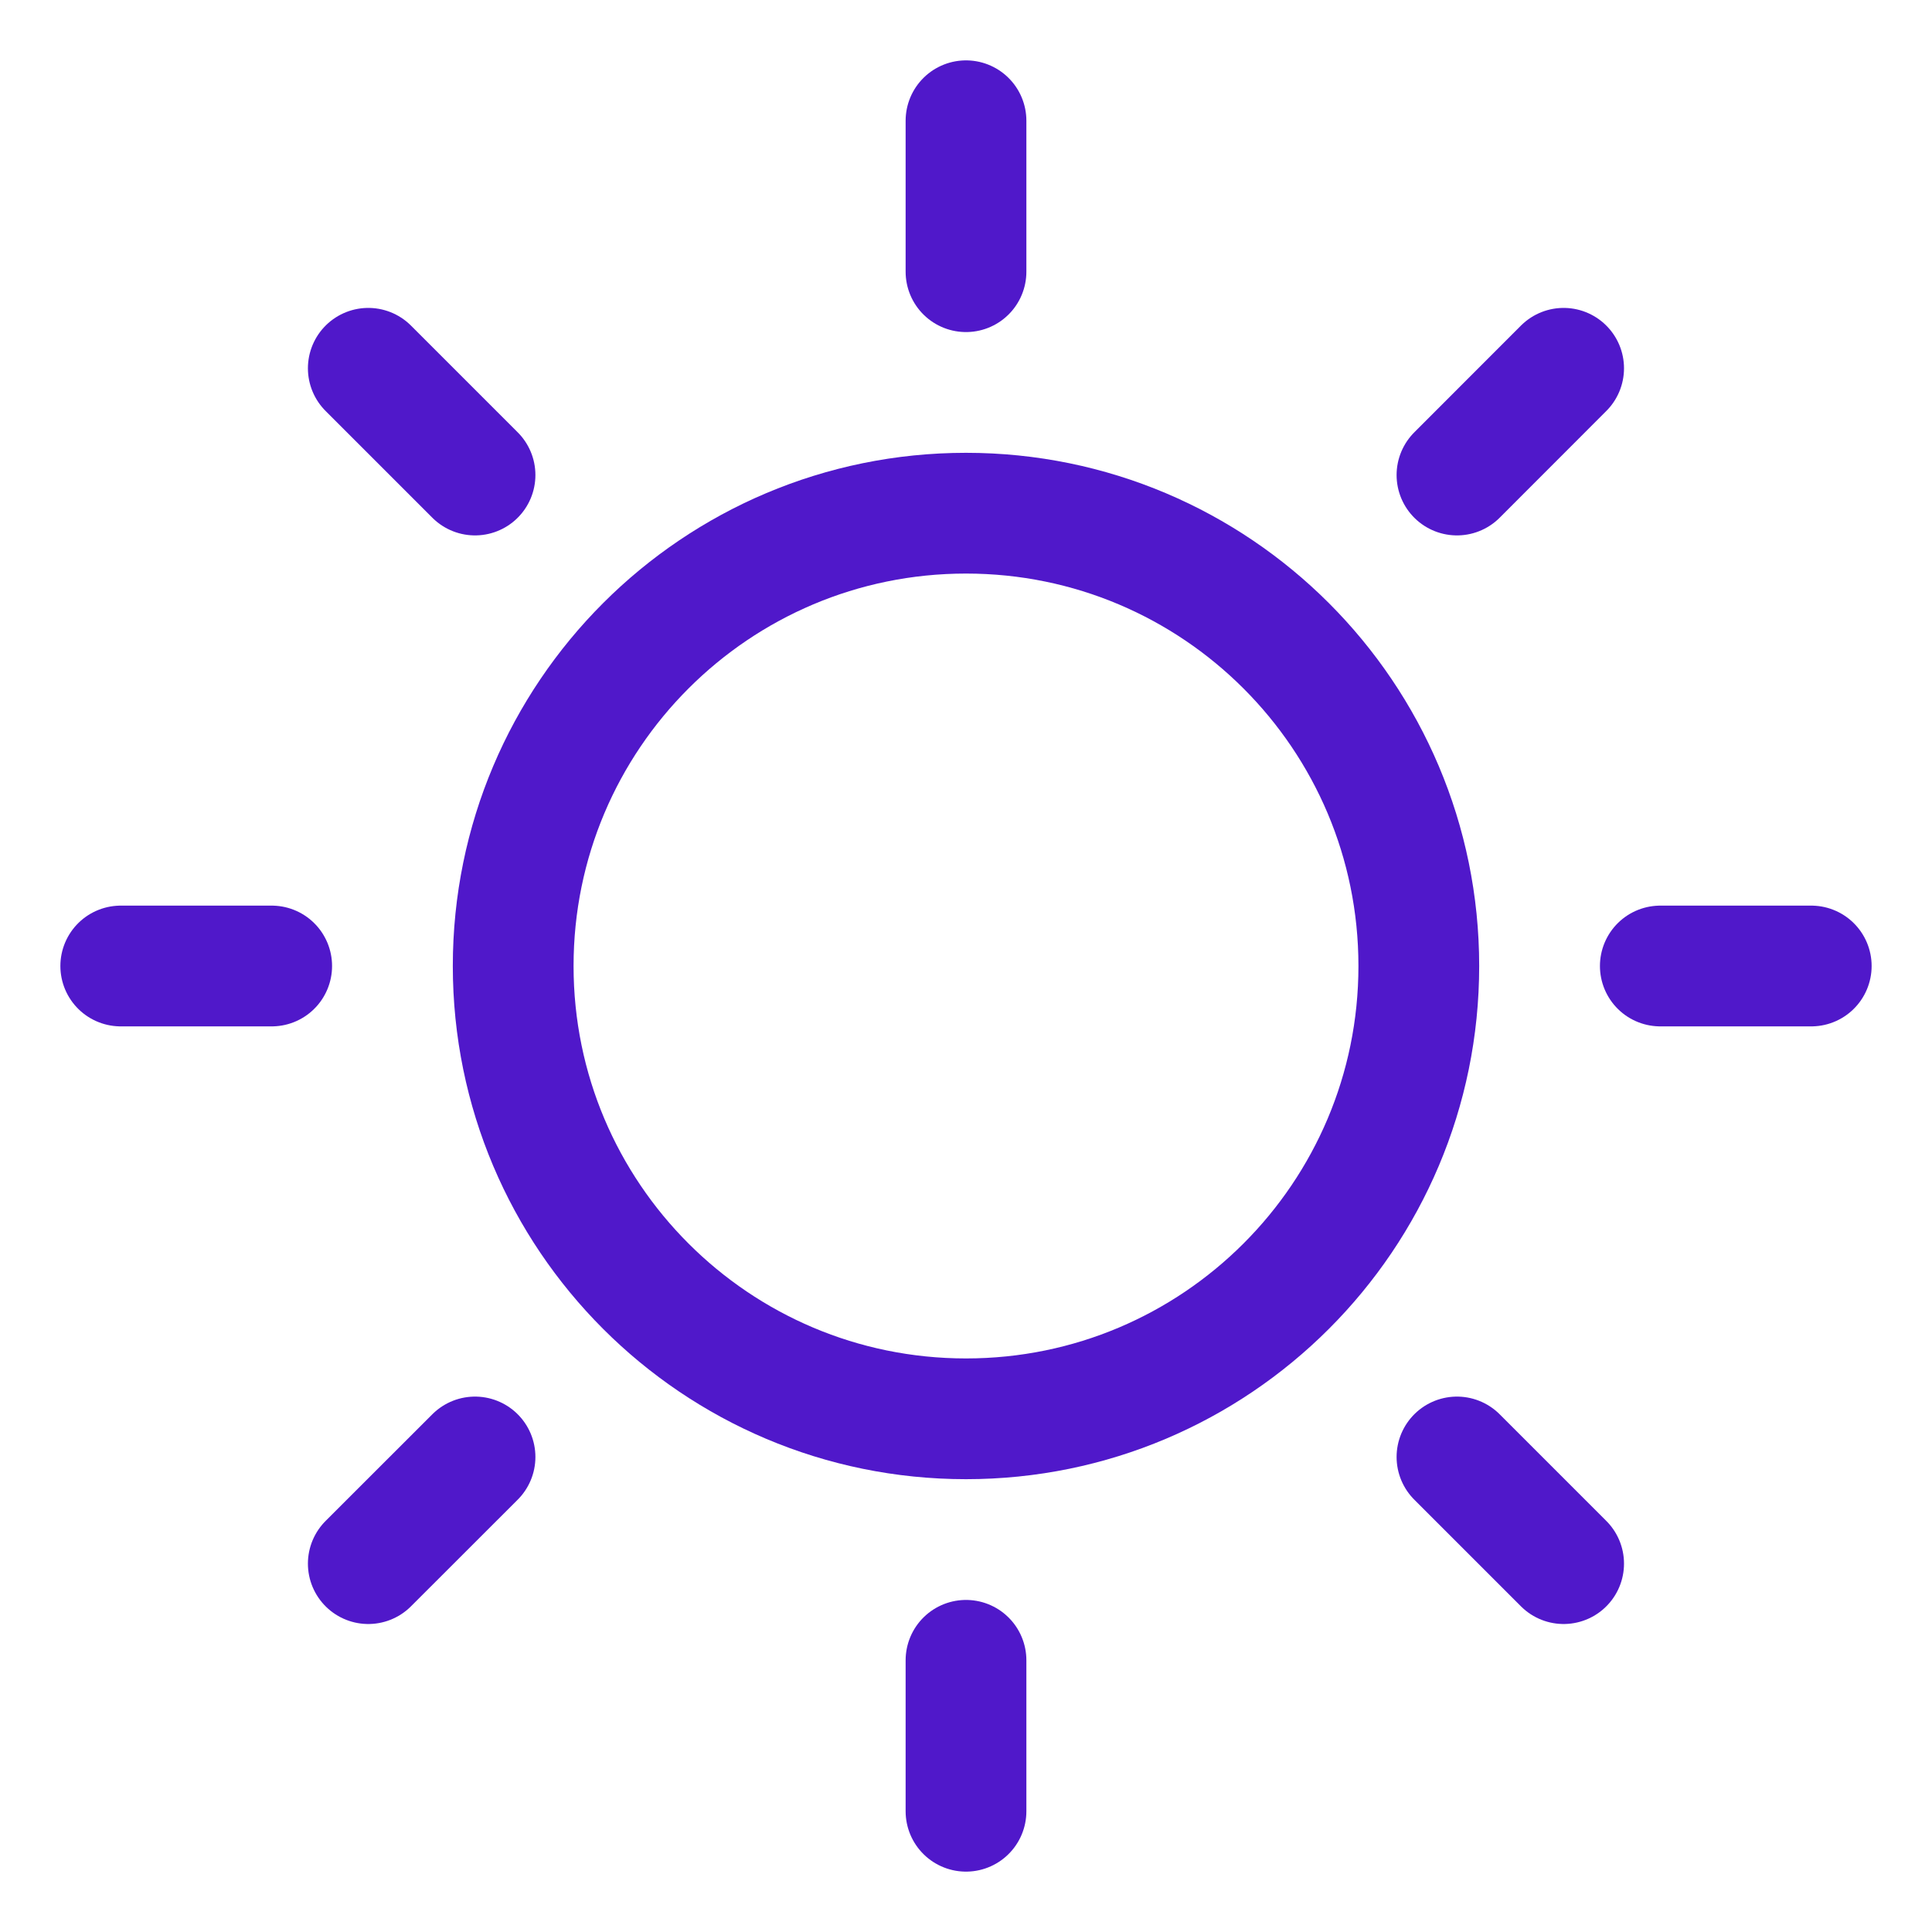 <svg width="24" height="24" viewBox="0 0 24 24" fill="none" xmlns="http://www.w3.org/2000/svg">
<path d="M12 17.625C15.107 17.625 17.625 15.107 17.625 12C17.625 8.893 15.107 6.375 12 6.375C8.893 6.375 6.375 8.893 6.375 12C6.375 15.107 8.893 17.625 12 17.625Z" stroke="#5018CA" stroke-width="1.5" stroke-linecap="round" stroke-linejoin="round"/>
<path d="M12 3.375V1.5" stroke="#5018CA" stroke-width="1.5" stroke-linecap="round" stroke-linejoin="round"/>
<path d="M5.901 5.901L4.575 4.575" stroke="#5018CA" stroke-width="1.5" stroke-linecap="round" stroke-linejoin="round"/>
<path d="M3.375 12H1.5" stroke="#5018CA" stroke-width="1.5" stroke-linecap="round" stroke-linejoin="round"/>
<path d="M5.901 18.099L4.575 19.424" stroke="#5018CA" stroke-width="1.5" stroke-linecap="round" stroke-linejoin="round"/>
<path d="M12 20.625V22.5" stroke="#5018CA" stroke-width="1.5" stroke-linecap="round" stroke-linejoin="round"/>
<path d="M18.099 18.099L19.424 19.424" stroke="#5018CA" stroke-width="1.5" stroke-linecap="round" stroke-linejoin="round"/>
<path d="M20.625 12H22.5" stroke="#5018CA" stroke-width="1.5" stroke-linecap="round" stroke-linejoin="round"/>
<path d="M18.099 5.901L19.424 4.575" stroke="#5018CA" stroke-width="1.5" stroke-linecap="round" stroke-linejoin="round"/>
</svg>
